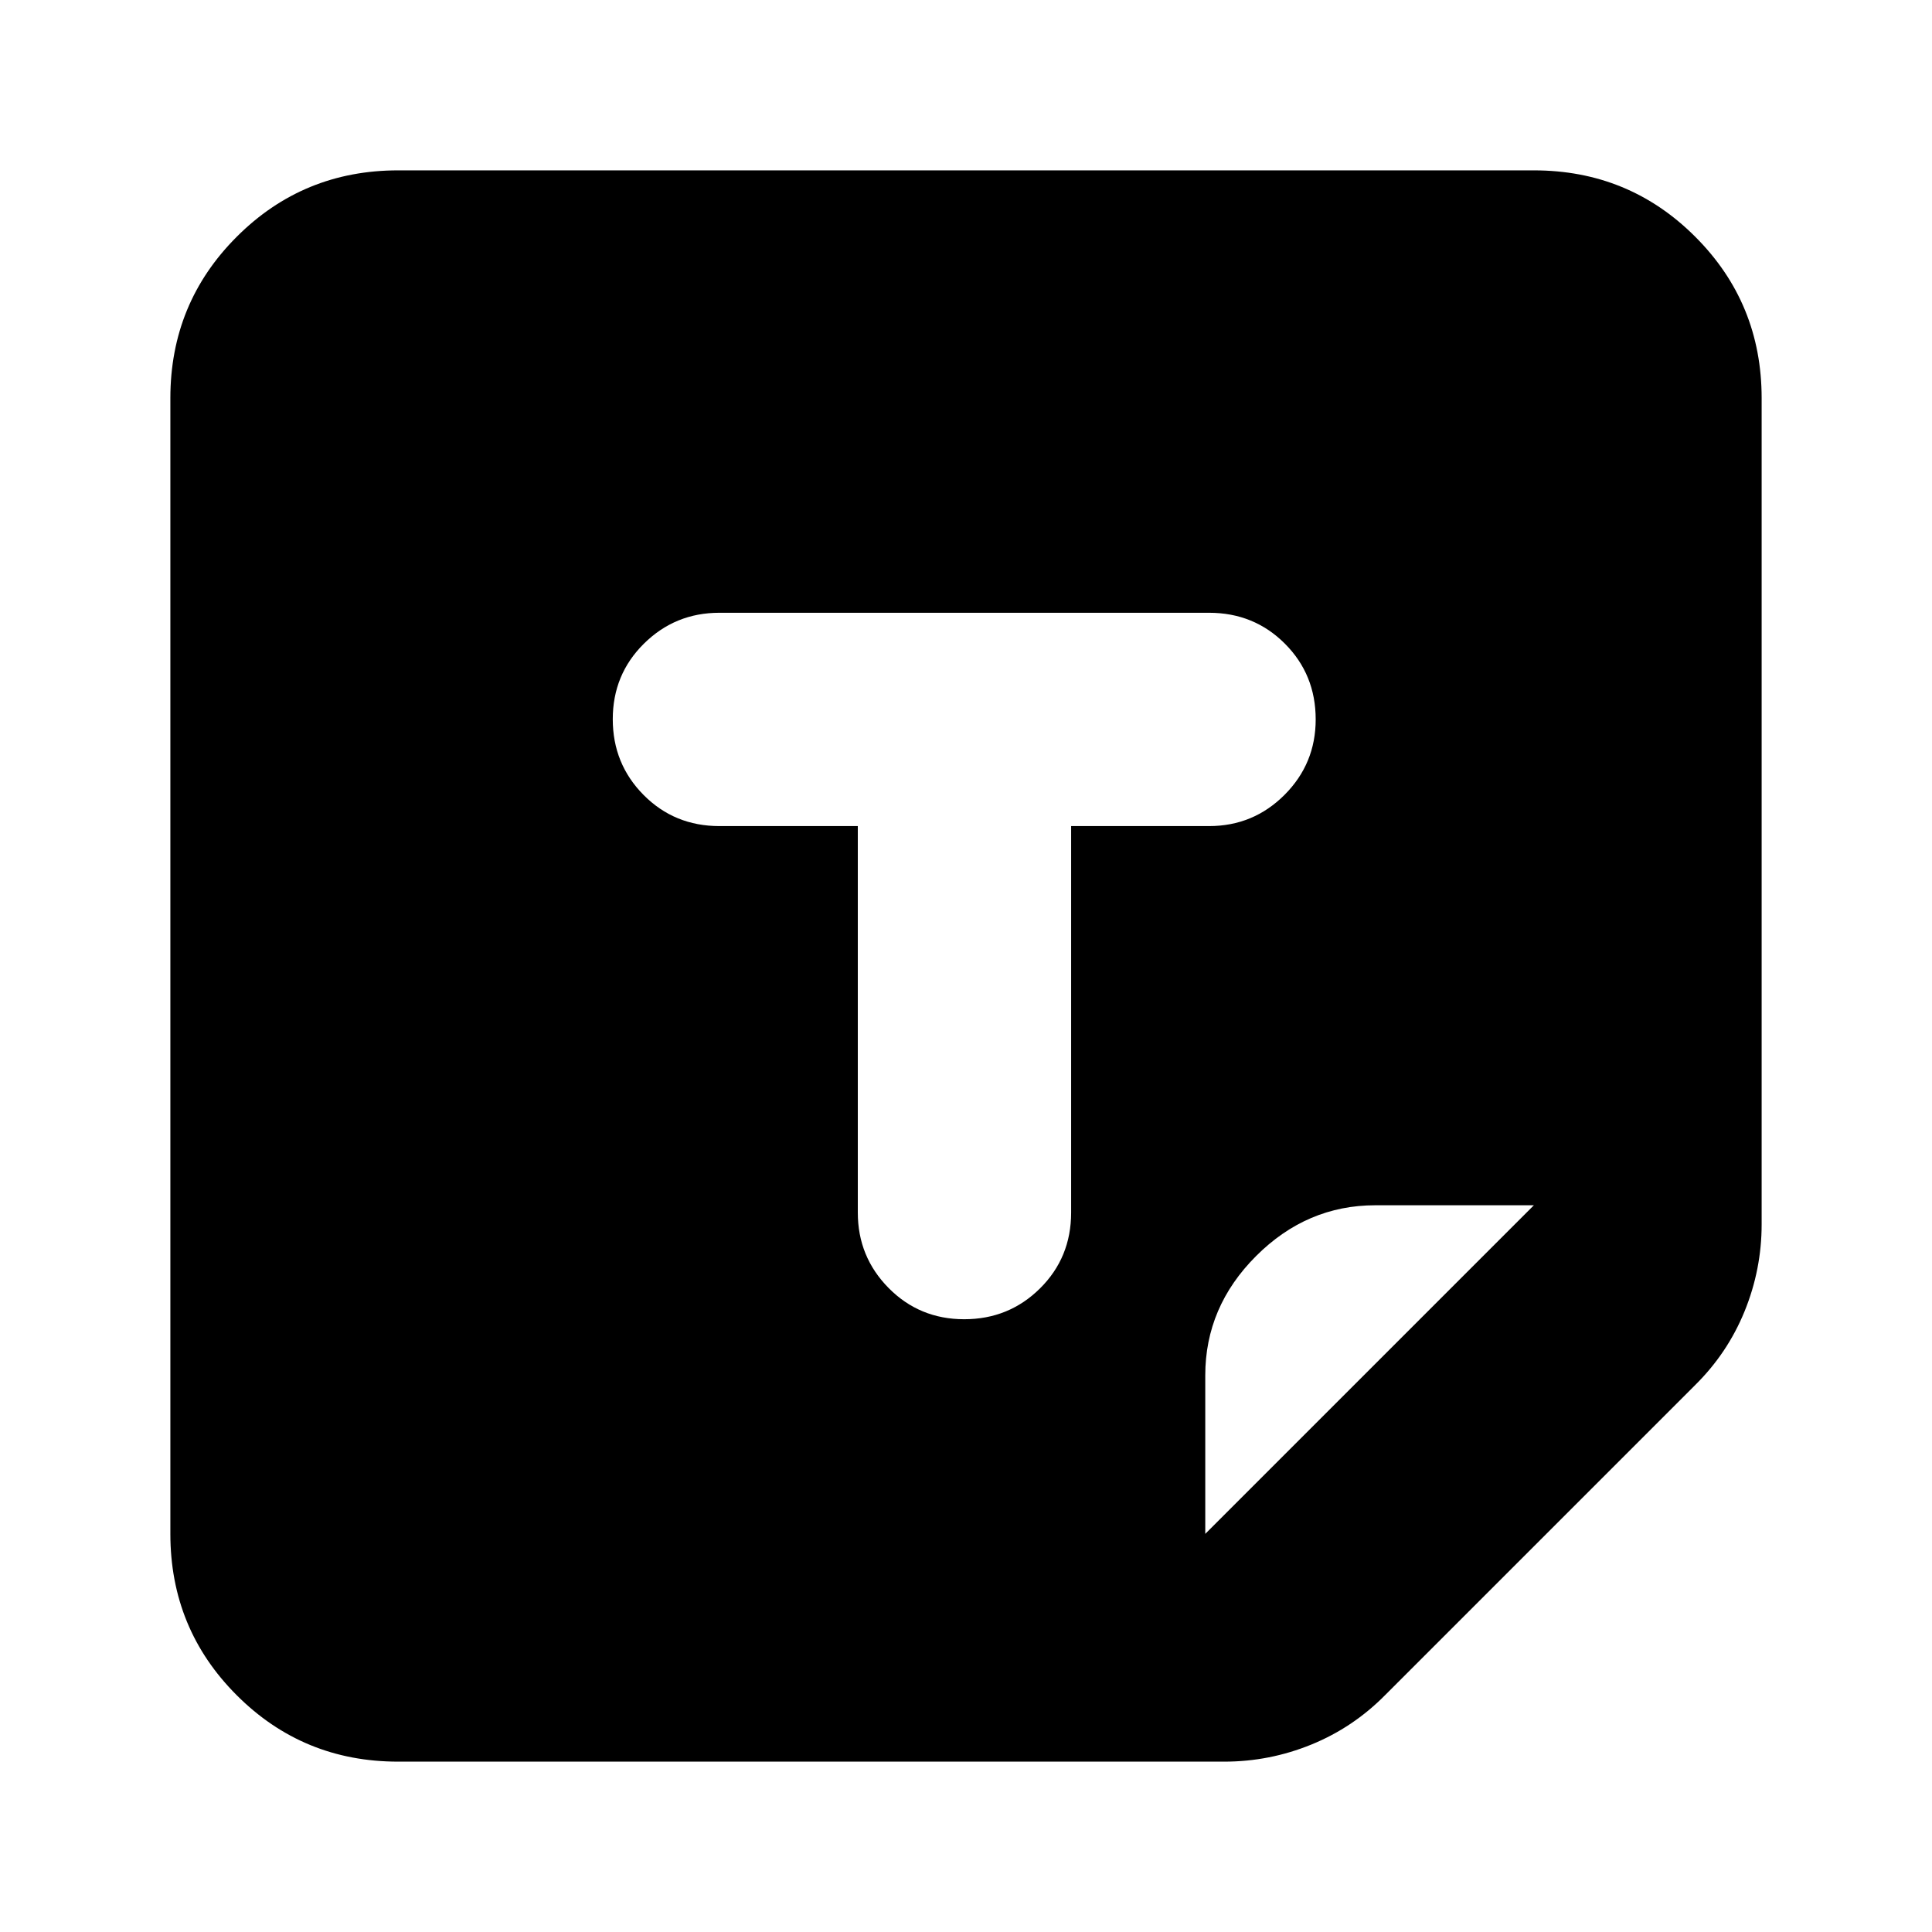 <svg xmlns="http://www.w3.org/2000/svg" height="24" viewBox="0 -960 960 960" width="24"><path d="M197.83-84.65q-47.21 0-80.19-32.99-32.99-32.98-32.99-80.19v-564.34q0-47.21 32.99-80.19 32.98-32.99 80.19-32.99h564.34q47.21 0 80.19 32.99 32.99 32.98 32.99 80.19v410.5q0 22.44-8.48 43.25t-24.67 36.77L688.35-117.8q-15.96 16.19-36.77 24.67-20.81 8.48-43.25 8.48h-410.5Zm401.06-113.18 163.28-163.28H683.4q-34.03 0-59.27 25.24-25.24 25.24-25.24 59.27v78.77ZM479.12-304.48q22.21 0 37.67-15.33 15.45-15.33 15.45-37.67v-192.04h68.52q22 0 37.5-15.5t15.5-37.5q0-22.34-15.33-37.67-15.33-15.33-37.67-15.33H357.48q-22 0-37.5 15.33t-15.5 37.55q0 22.21 15.33 37.67 15.33 15.45 37.67 15.45h68.76v192.04q0 22 15.33 37.5t37.55 15.5Z"/></svg>